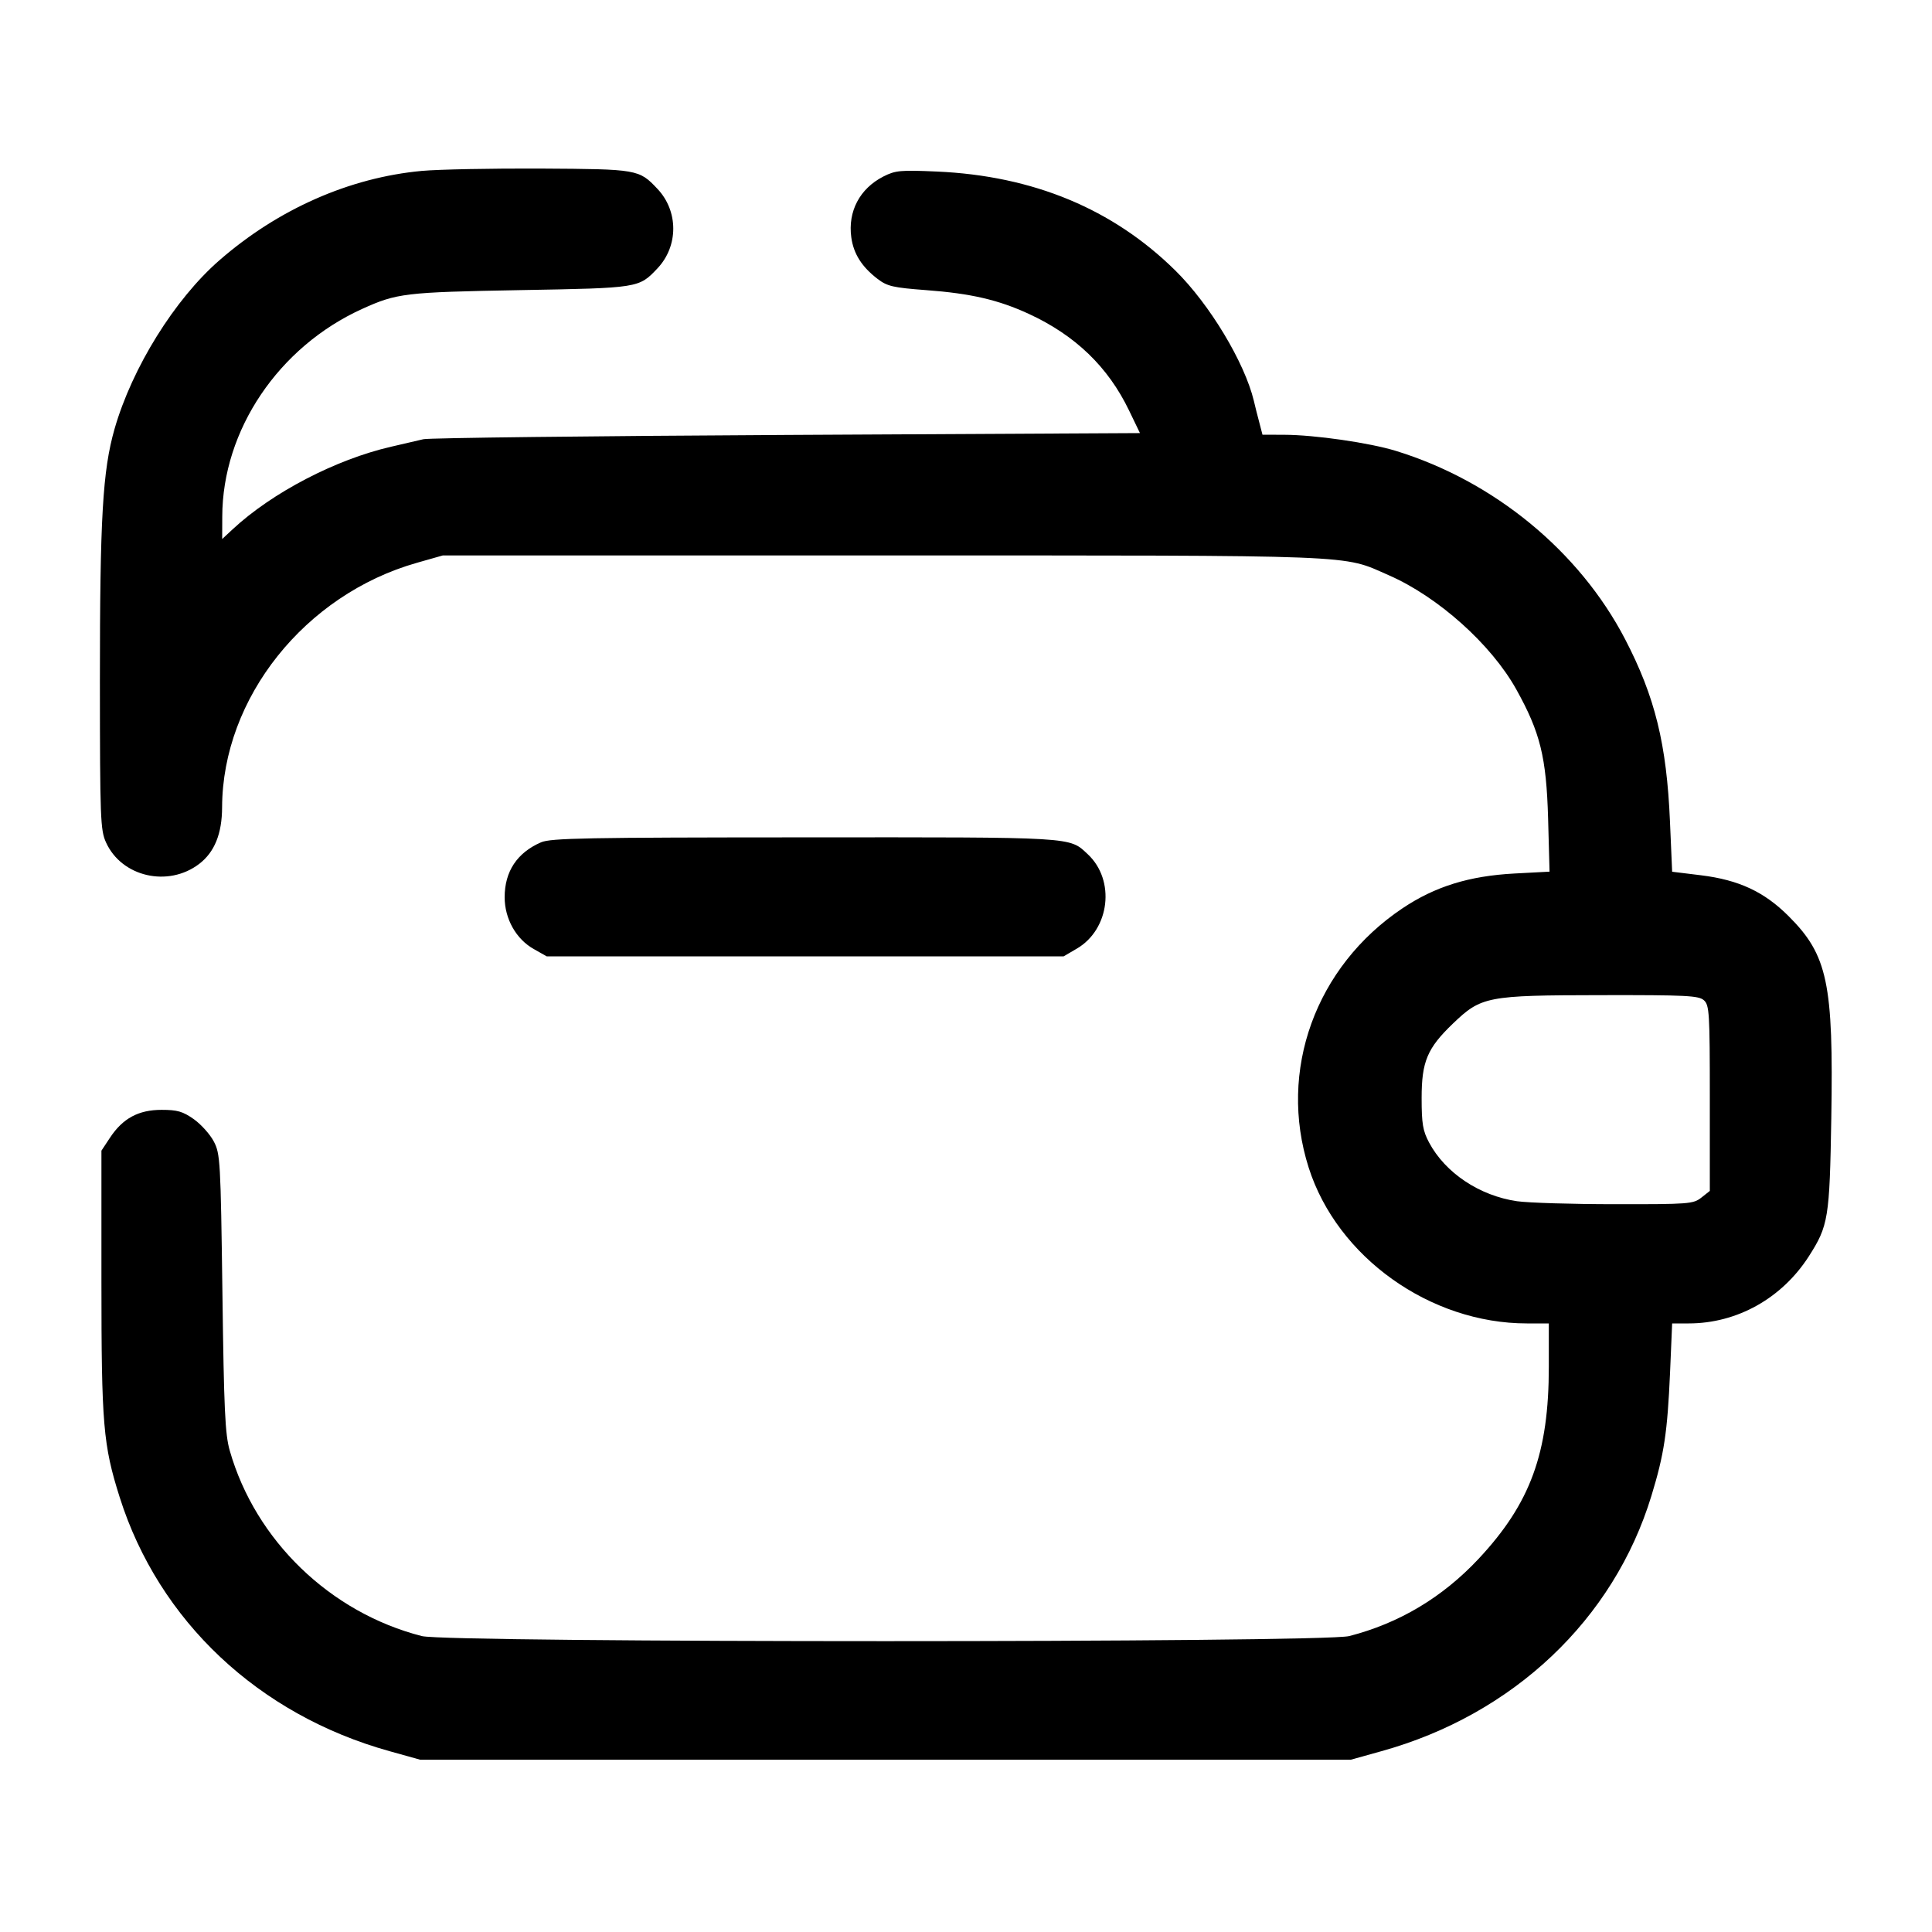 <svg width="24" height="24" viewBox="0 0 24 24" fill="none" xmlns="http://www.w3.org/2000/svg"><path d="M5.240 2.123 C 4.342 2.206,3.456 2.597,2.726 3.233 C 2.170 3.717,1.642 4.566,1.423 5.328 C 1.275 5.847,1.241 6.430,1.241 8.460 C 1.242 10.171,1.247 10.312,1.317 10.465 C 1.511 10.893,2.088 11.026,2.474 10.732 C 2.665 10.586,2.758 10.357,2.759 10.028 C 2.764 8.671,3.787 7.386,5.180 6.991 L 5.500 6.900 10.960 6.900 C 16.972 6.900,16.663 6.888,17.250 7.145 C 17.864 7.413,18.524 8.004,18.836 8.564 C 19.134 9.100,19.209 9.405,19.231 10.164 L 19.249 10.828 18.814 10.851 C 18.250 10.881,17.828 11.012,17.424 11.282 C 16.342 12.006,15.873 13.301,16.257 14.505 C 16.611 15.616,17.765 16.440,18.967 16.440 L 19.240 16.440 19.240 16.976 C 19.240 18.051,19.012 18.675,18.367 19.365 C 17.919 19.843,17.381 20.165,16.760 20.324 C 16.432 20.408,5.568 20.408,5.240 20.324 C 4.101 20.032,3.173 19.136,2.854 18.020 C 2.796 17.817,2.782 17.517,2.763 16.060 C 2.741 14.417,2.736 14.333,2.656 14.180 C 2.610 14.092,2.499 13.968,2.408 13.903 C 2.270 13.806,2.203 13.787,2.007 13.787 C 1.721 13.787,1.526 13.892,1.367 14.132 L 1.260 14.294 1.260 15.917 C 1.260 17.696,1.281 17.949,1.487 18.600 C 1.973 20.136,3.213 21.302,4.840 21.754 L 5.220 21.860 11.000 21.860 L 16.780 21.860 17.160 21.754 C 18.797 21.300,20.047 20.118,20.515 18.580 C 20.673 18.063,20.713 17.795,20.746 17.050 L 20.772 16.440 20.978 16.440 C 21.577 16.440,22.134 16.129,22.469 15.608 C 22.713 15.227,22.728 15.135,22.749 13.891 C 22.777 12.215,22.704 11.865,22.219 11.381 C 21.916 11.078,21.601 10.931,21.131 10.873 L 20.772 10.829 20.745 10.206 C 20.704 9.243,20.559 8.655,20.188 7.941 C 19.619 6.847,18.559 5.976,17.340 5.601 C 17.011 5.500,16.332 5.402,15.952 5.401 L 15.683 5.400 15.644 5.250 C 15.622 5.168,15.591 5.046,15.576 4.980 C 15.461 4.502,15.027 3.781,14.602 3.362 C 13.825 2.595,12.834 2.184,11.639 2.131 C 11.183 2.111,11.123 2.117,10.973 2.193 C 10.680 2.343,10.531 2.626,10.575 2.948 C 10.603 3.153,10.706 3.315,10.902 3.465 C 11.023 3.557,11.094 3.573,11.504 3.604 C 12.059 3.645,12.403 3.725,12.780 3.899 C 13.360 4.167,13.765 4.558,14.026 5.100 L 14.161 5.380 9.771 5.403 C 7.356 5.416,5.326 5.440,5.260 5.456 C 5.194 5.472,5.014 5.514,4.860 5.549 C 4.171 5.707,3.380 6.119,2.890 6.575 L 2.760 6.696 2.761 6.418 C 2.763 5.343,3.461 4.308,4.500 3.837 C 4.931 3.642,5.027 3.630,6.460 3.604 C 7.941 3.578,7.936 3.578,8.167 3.334 C 8.429 3.057,8.429 2.623,8.167 2.346 C 7.938 2.103,7.921 2.101,6.720 2.094 C 6.115 2.091,5.449 2.104,5.240 2.123 M6.720 10.464 C 6.423 10.593,6.269 10.826,6.269 11.146 C 6.269 11.413,6.411 11.667,6.632 11.790 L 6.791 11.880 10.002 11.880 L 13.213 11.880 13.377 11.784 C 13.787 11.544,13.858 10.934,13.513 10.612 C 13.280 10.394,13.378 10.400,9.991 10.402 C 7.285 10.403,6.841 10.411,6.720 10.464 M21.167 12.426 C 21.234 12.487,21.240 12.579,21.240 13.643 L 21.240 14.794 21.135 14.877 C 21.035 14.956,20.981 14.960,20.065 14.959 C 19.534 14.959,18.985 14.942,18.845 14.922 C 18.379 14.854,17.954 14.571,17.752 14.192 C 17.675 14.047,17.660 13.959,17.660 13.640 C 17.660 13.187,17.730 13.021,18.049 12.715 C 18.401 12.378,18.470 12.364,19.877 12.362 C 20.955 12.360,21.102 12.368,21.167 12.426 " stroke="none" fill-rule="evenodd" fill="black"></path></svg>